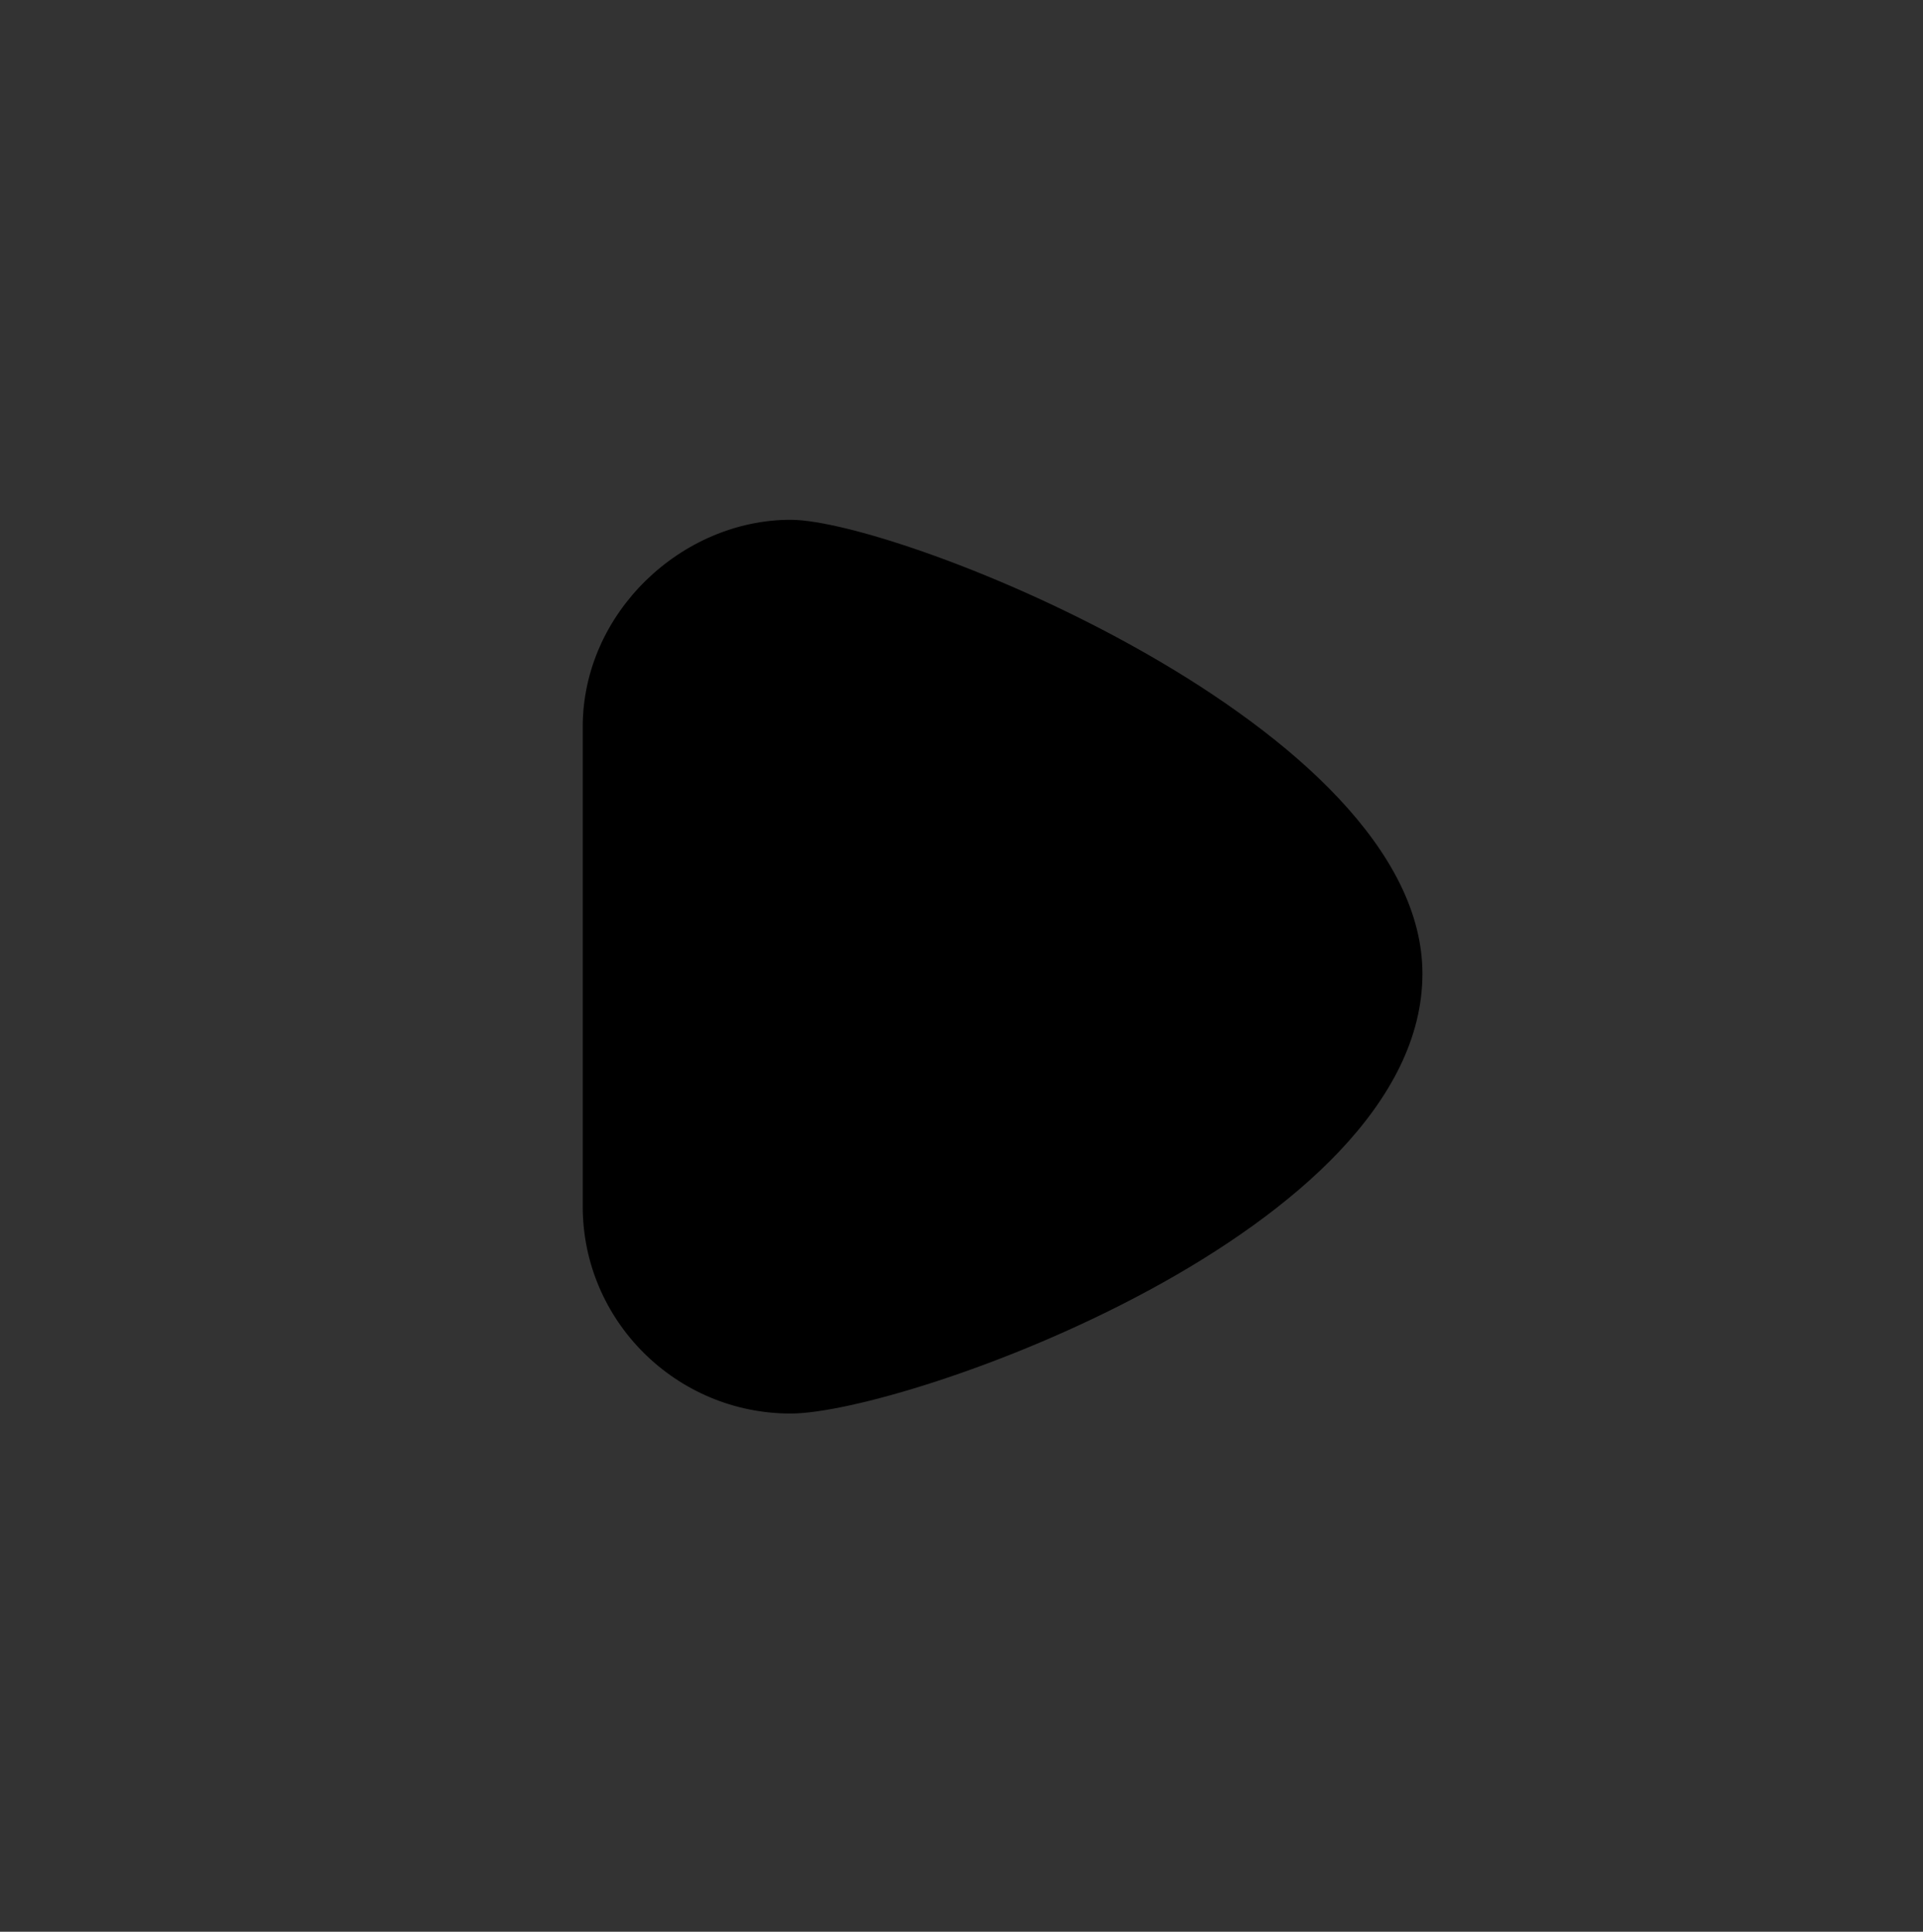 <?xml version="1.0" encoding="utf-8"?>
<!-- Generator: Adobe Illustrator 15.0.0, SVG Export Plug-In . SVG Version: 6.00 Build 0)  -->
<!DOCTYPE svg PUBLIC "-//W3C//DTD SVG 1.1//EN" "http://www.w3.org/Graphics/SVG/1.1/DTD/svg11.dtd">
<svg version="1.1" id="Layer_1" xmlns="http://www.w3.org/2000/svg" xmlns:xlink="http://www.w3.org/1999/xlink" x="0px" y="0px"
	 width="313.503px" height="314.969px" viewBox="0 0 313.503 314.969" enable-background="new 0 0 313.503 314.969"
	 xml:space="preserve">
<rect x="0" y="0" width="313.503" height="314.969" fill="#333333" stroke="none"/>
<g>
	<path fill="#FF00FF" d="M155.357,331.857"/>
	<path fill="#00FF00" d="M155.357,17.254"/>
	<path fill="#00FF00" d="M155.357,314.969"/>
	<path fill="#FF00FF" d="M171.646,17.254"/>
	<path fill="#FF00FF" d="M171.646,314.969"/>
	<path fill="#00FF00" d="M171.646,33.543"/>
	<path fill="#00FF00" d="M171.646,331.257"/>
	<path fill="#FF00FF" d="M155.357,331.832"/>
	<path fill="#FFFFFF" d="M164.564,25.753"/>
	<path fill="#FFFFFF" d="M164.564,323.467"/>
</g>
<g>
	<path d="M231.896,158.763c0,41.904-84.356,71.712-103.005,71.712S95,215.355,95,196.706V118.52
		c0-18.648,16.18-33.769,33.892-33.769S231.896,118.521,231.896,158.763z"/>
</g>
<g id="Star_-_Blue">
</g>
</svg>

